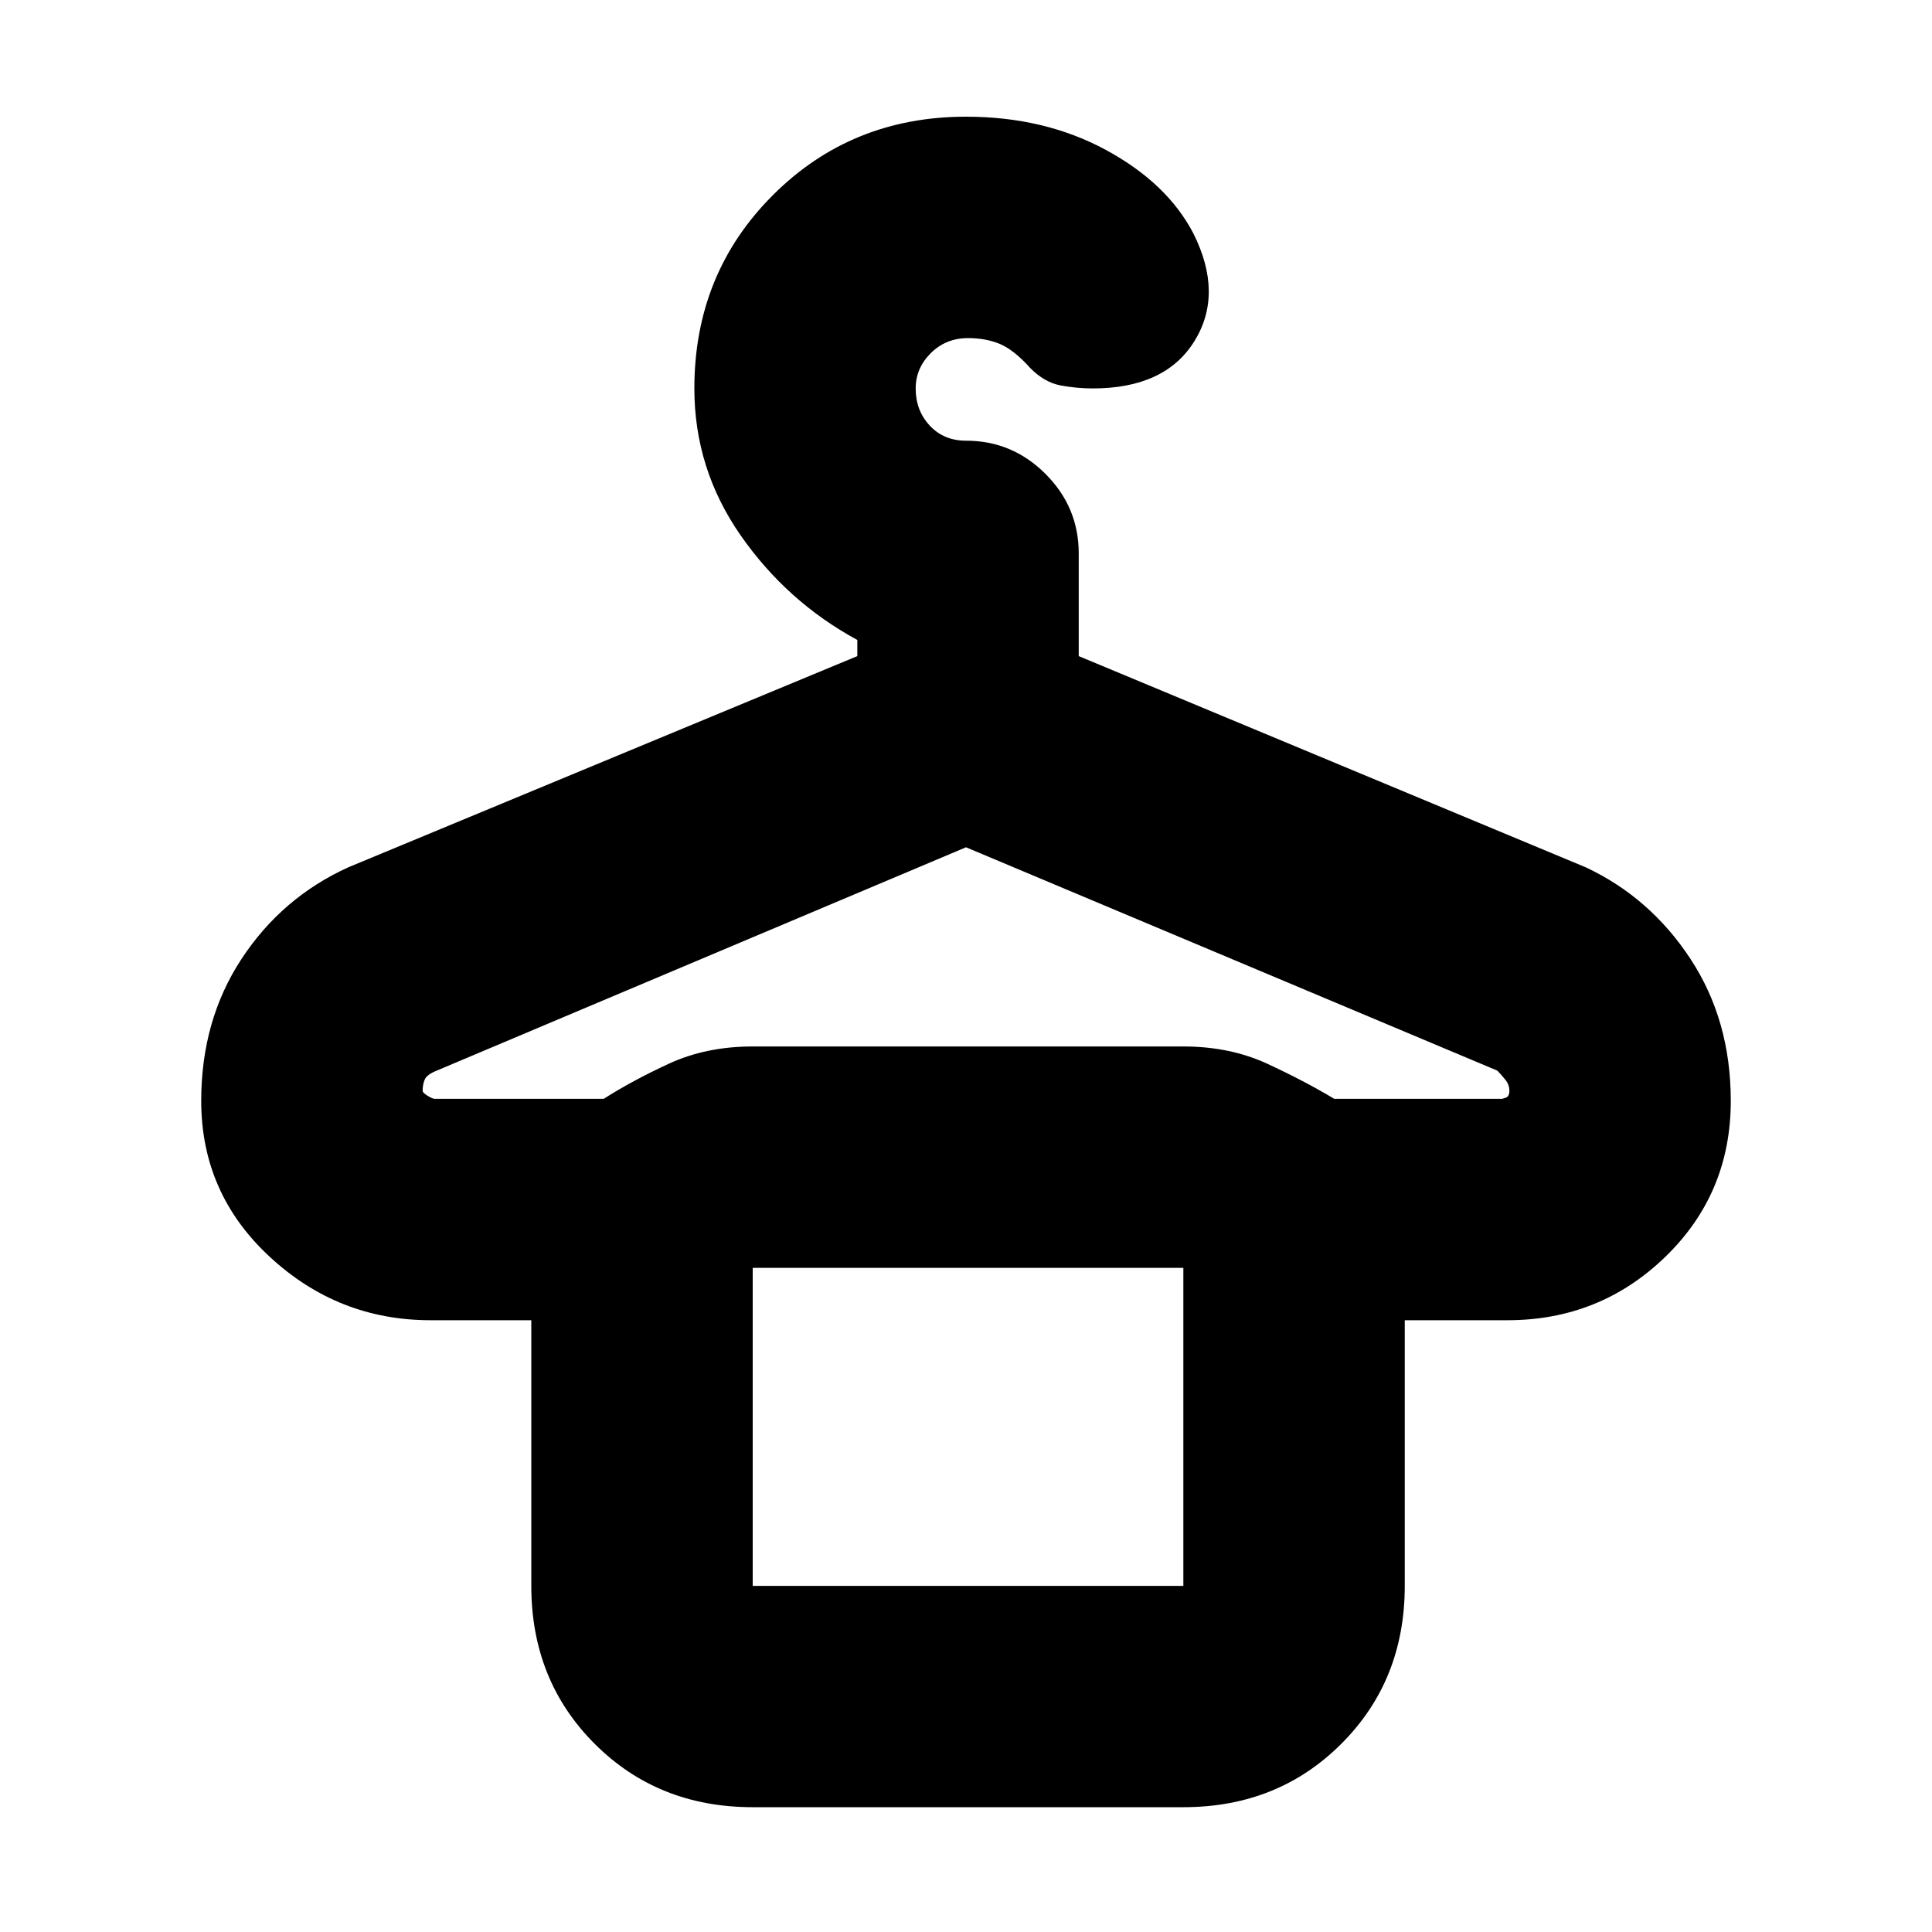 <svg xmlns="http://www.w3.org/2000/svg" height="20" width="20"><path d="M7.792 18.708Q6.812 18.708 6.156 18.052Q5.5 17.396 5.5 16.417V13.667H4.458Q3.5 13.667 2.792 13.01Q2.083 12.354 2.083 11.396Q2.083 10.562 2.5 9.927Q2.917 9.292 3.604 8.979L8.875 6.792V6.625Q8.146 6.229 7.667 5.542Q7.188 4.854 7.188 4.021Q7.188 2.833 8 2.021Q8.812 1.208 10 1.208Q10.812 1.208 11.448 1.552Q12.083 1.896 12.354 2.417Q12.667 3.042 12.365 3.531Q12.062 4.021 11.312 4.021Q11.146 4.021 10.979 3.99Q10.812 3.958 10.667 3.812Q10.5 3.625 10.354 3.562Q10.208 3.5 10.021 3.5Q9.792 3.5 9.635 3.656Q9.479 3.812 9.479 4.021Q9.479 4.25 9.625 4.406Q9.771 4.562 10 4.562Q10.479 4.562 10.823 4.906Q11.167 5.25 11.167 5.729V6.792L16.417 8.979Q17.083 9.292 17.5 9.927Q17.917 10.562 17.917 11.396Q17.917 12.354 17.24 13.01Q16.562 13.667 15.604 13.667H14.542V16.417Q14.542 17.396 13.885 18.052Q13.229 18.708 12.25 18.708ZM7.792 13.125H12.25ZM4.5 11.375H6.25Q6.542 11.188 6.927 11.01Q7.312 10.833 7.792 10.833H12.25Q12.729 10.833 13.115 11.01Q13.5 11.188 13.812 11.375H15.562Q15.542 11.375 15.583 11.365Q15.625 11.354 15.625 11.292Q15.625 11.229 15.583 11.177Q15.542 11.125 15.5 11.083L10 8.771L4.521 11.083Q4.417 11.125 4.396 11.177Q4.375 11.229 4.375 11.292Q4.375 11.312 4.427 11.344Q4.479 11.375 4.5 11.375ZM7.792 16.417H12.25V13.125H7.792Z"/></svg>